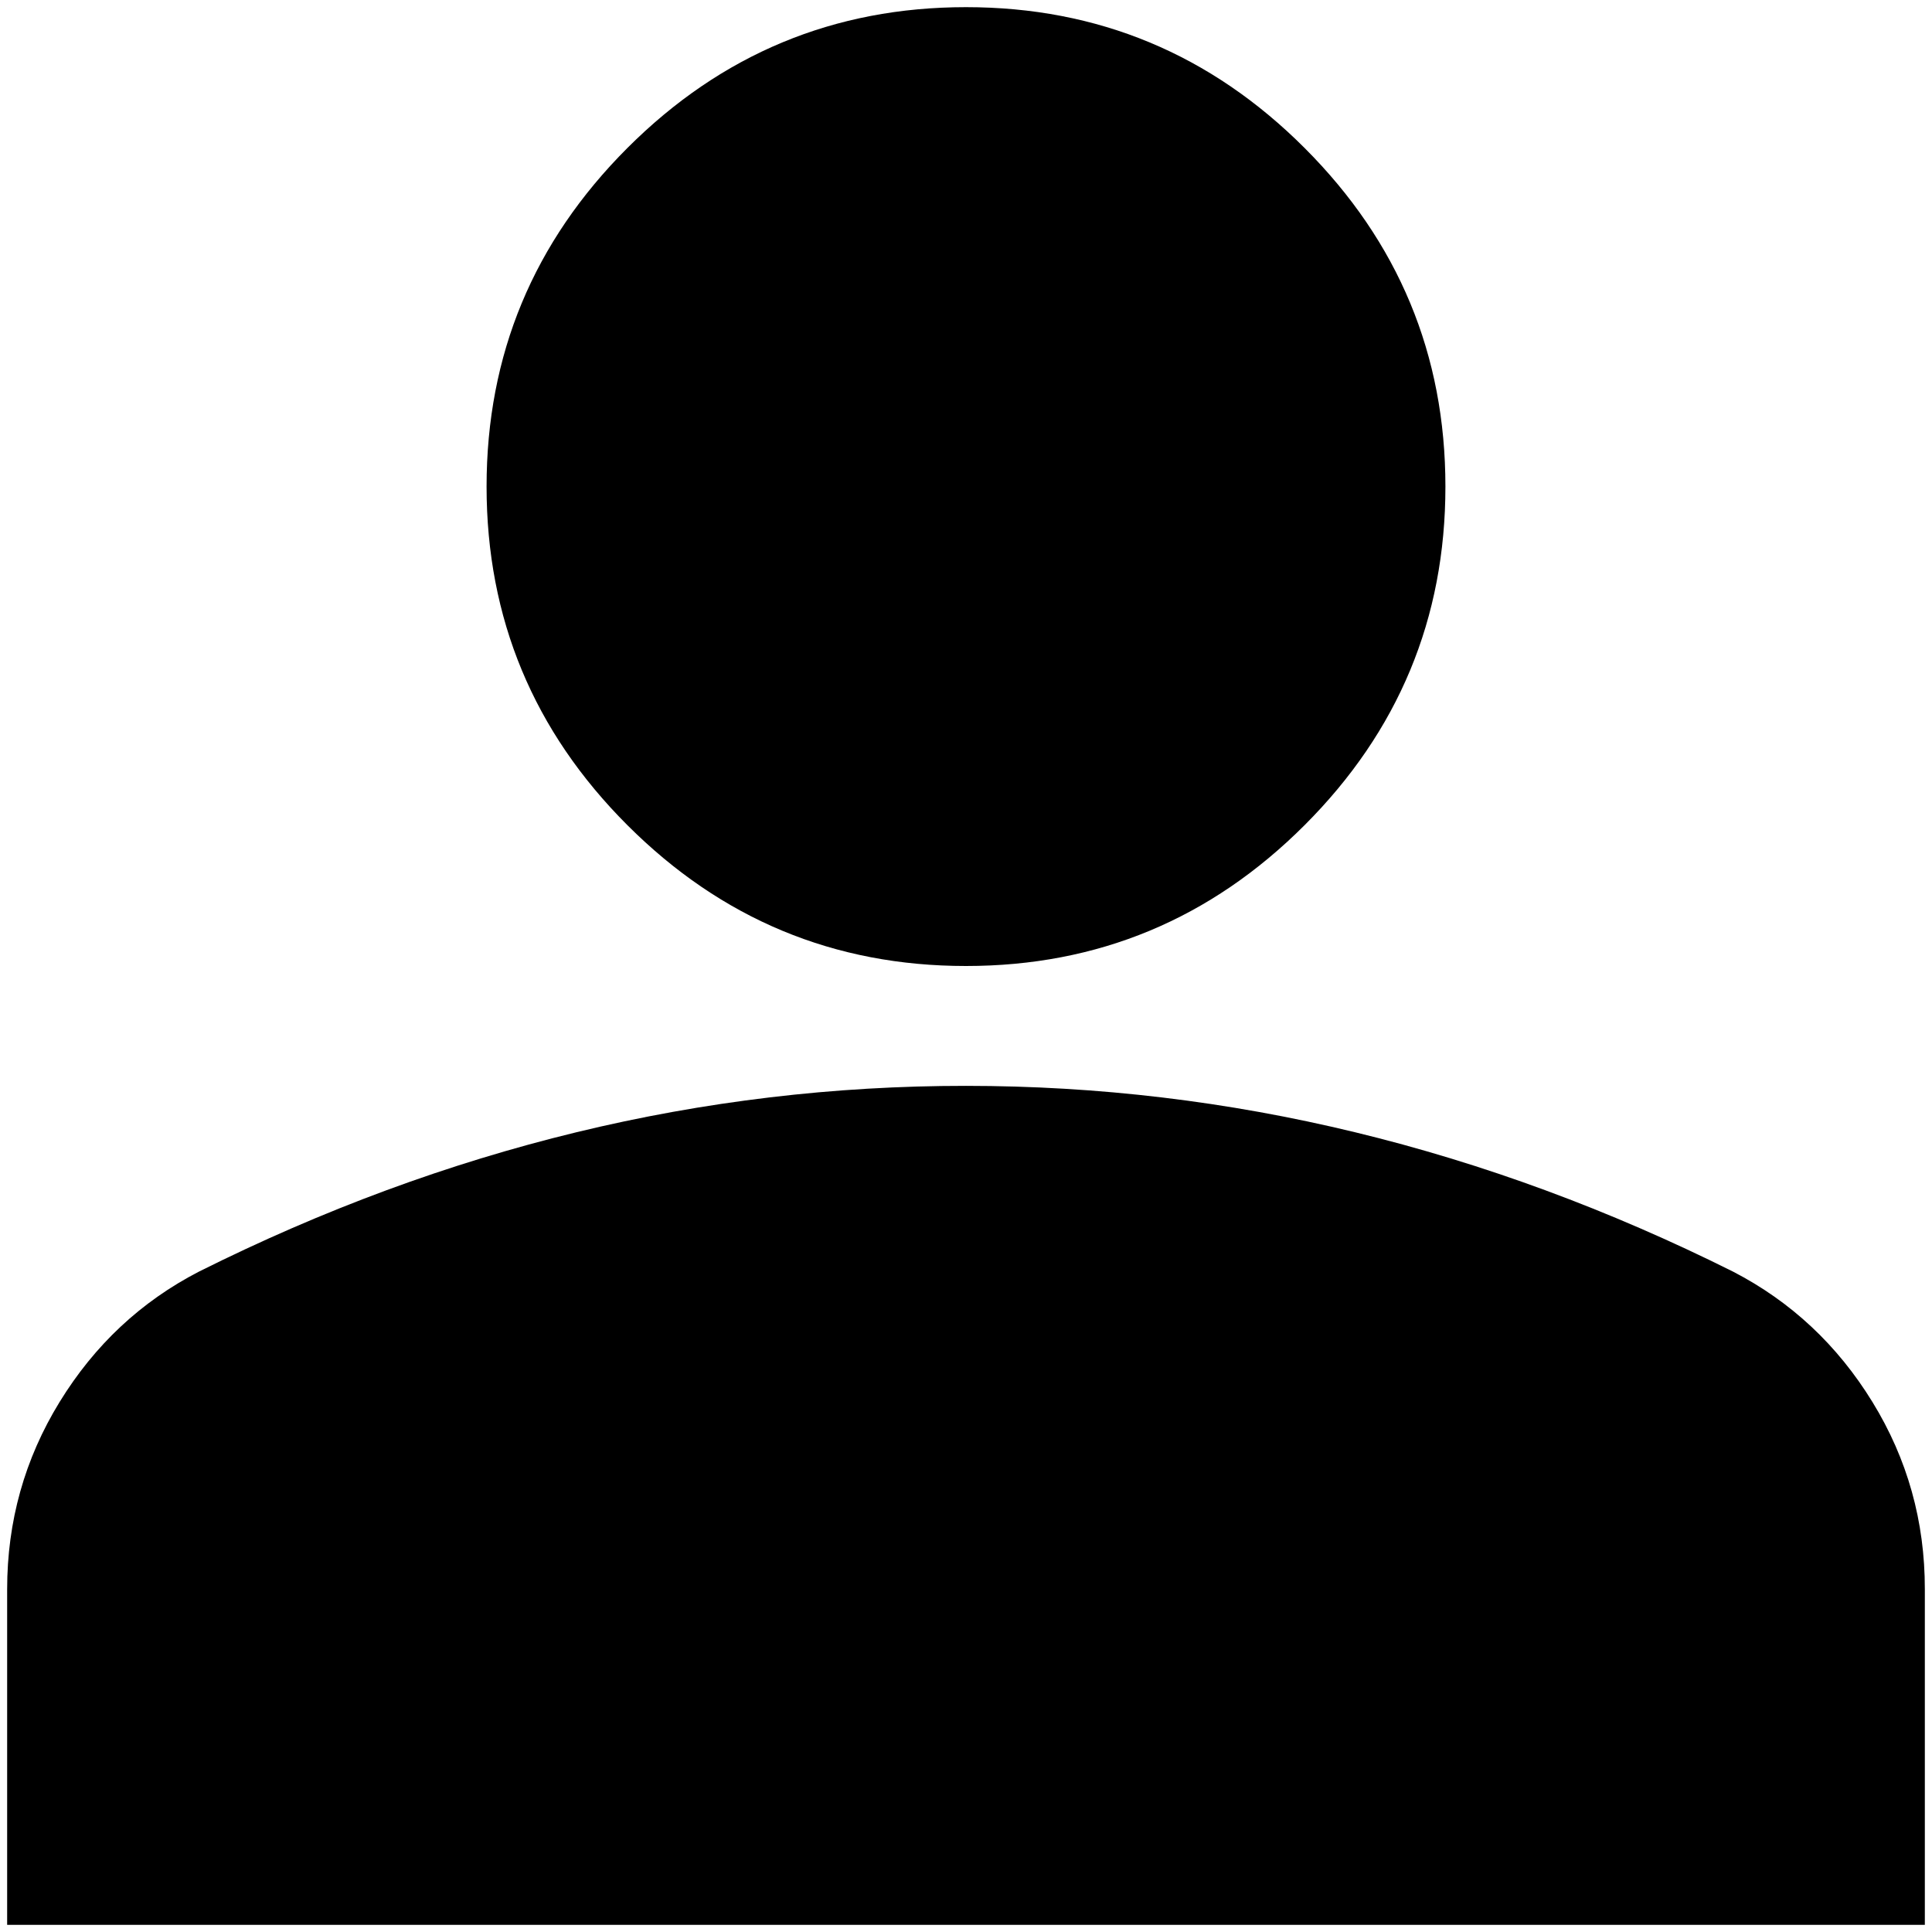 <svg width="180" height="180" viewBox="0 0 180 180" fill="none" xmlns="http://www.w3.org/2000/svg">
<path d="M89.999 90C77.716 90 67.201 85.626 58.453 76.879C49.706 68.132 45.333 57.617 45.333 45.333C45.333 33.05 49.706 22.535 58.453 13.787C67.201 5.04 77.716 0.667 89.999 0.667C102.283 0.667 112.798 5.04 121.545 13.787C130.292 22.535 134.666 33.05 134.666 45.333C134.666 57.617 130.292 68.132 121.545 76.879C112.798 85.626 102.283 90 89.999 90ZM0.666 179.333V148.067C0.666 141.739 2.296 135.921 5.557 130.613C8.818 125.305 13.143 121.259 18.533 118.475C30.072 112.706 41.797 108.377 53.708 105.488C65.619 102.6 77.716 101.159 89.999 101.167C102.283 101.167 114.38 102.611 126.291 105.499C138.202 108.388 149.927 112.713 161.466 118.475C166.863 121.267 171.192 125.316 174.453 130.624C177.714 135.932 179.34 141.746 179.333 148.067V179.333H0.666Z" fill="black"/>
</svg>
